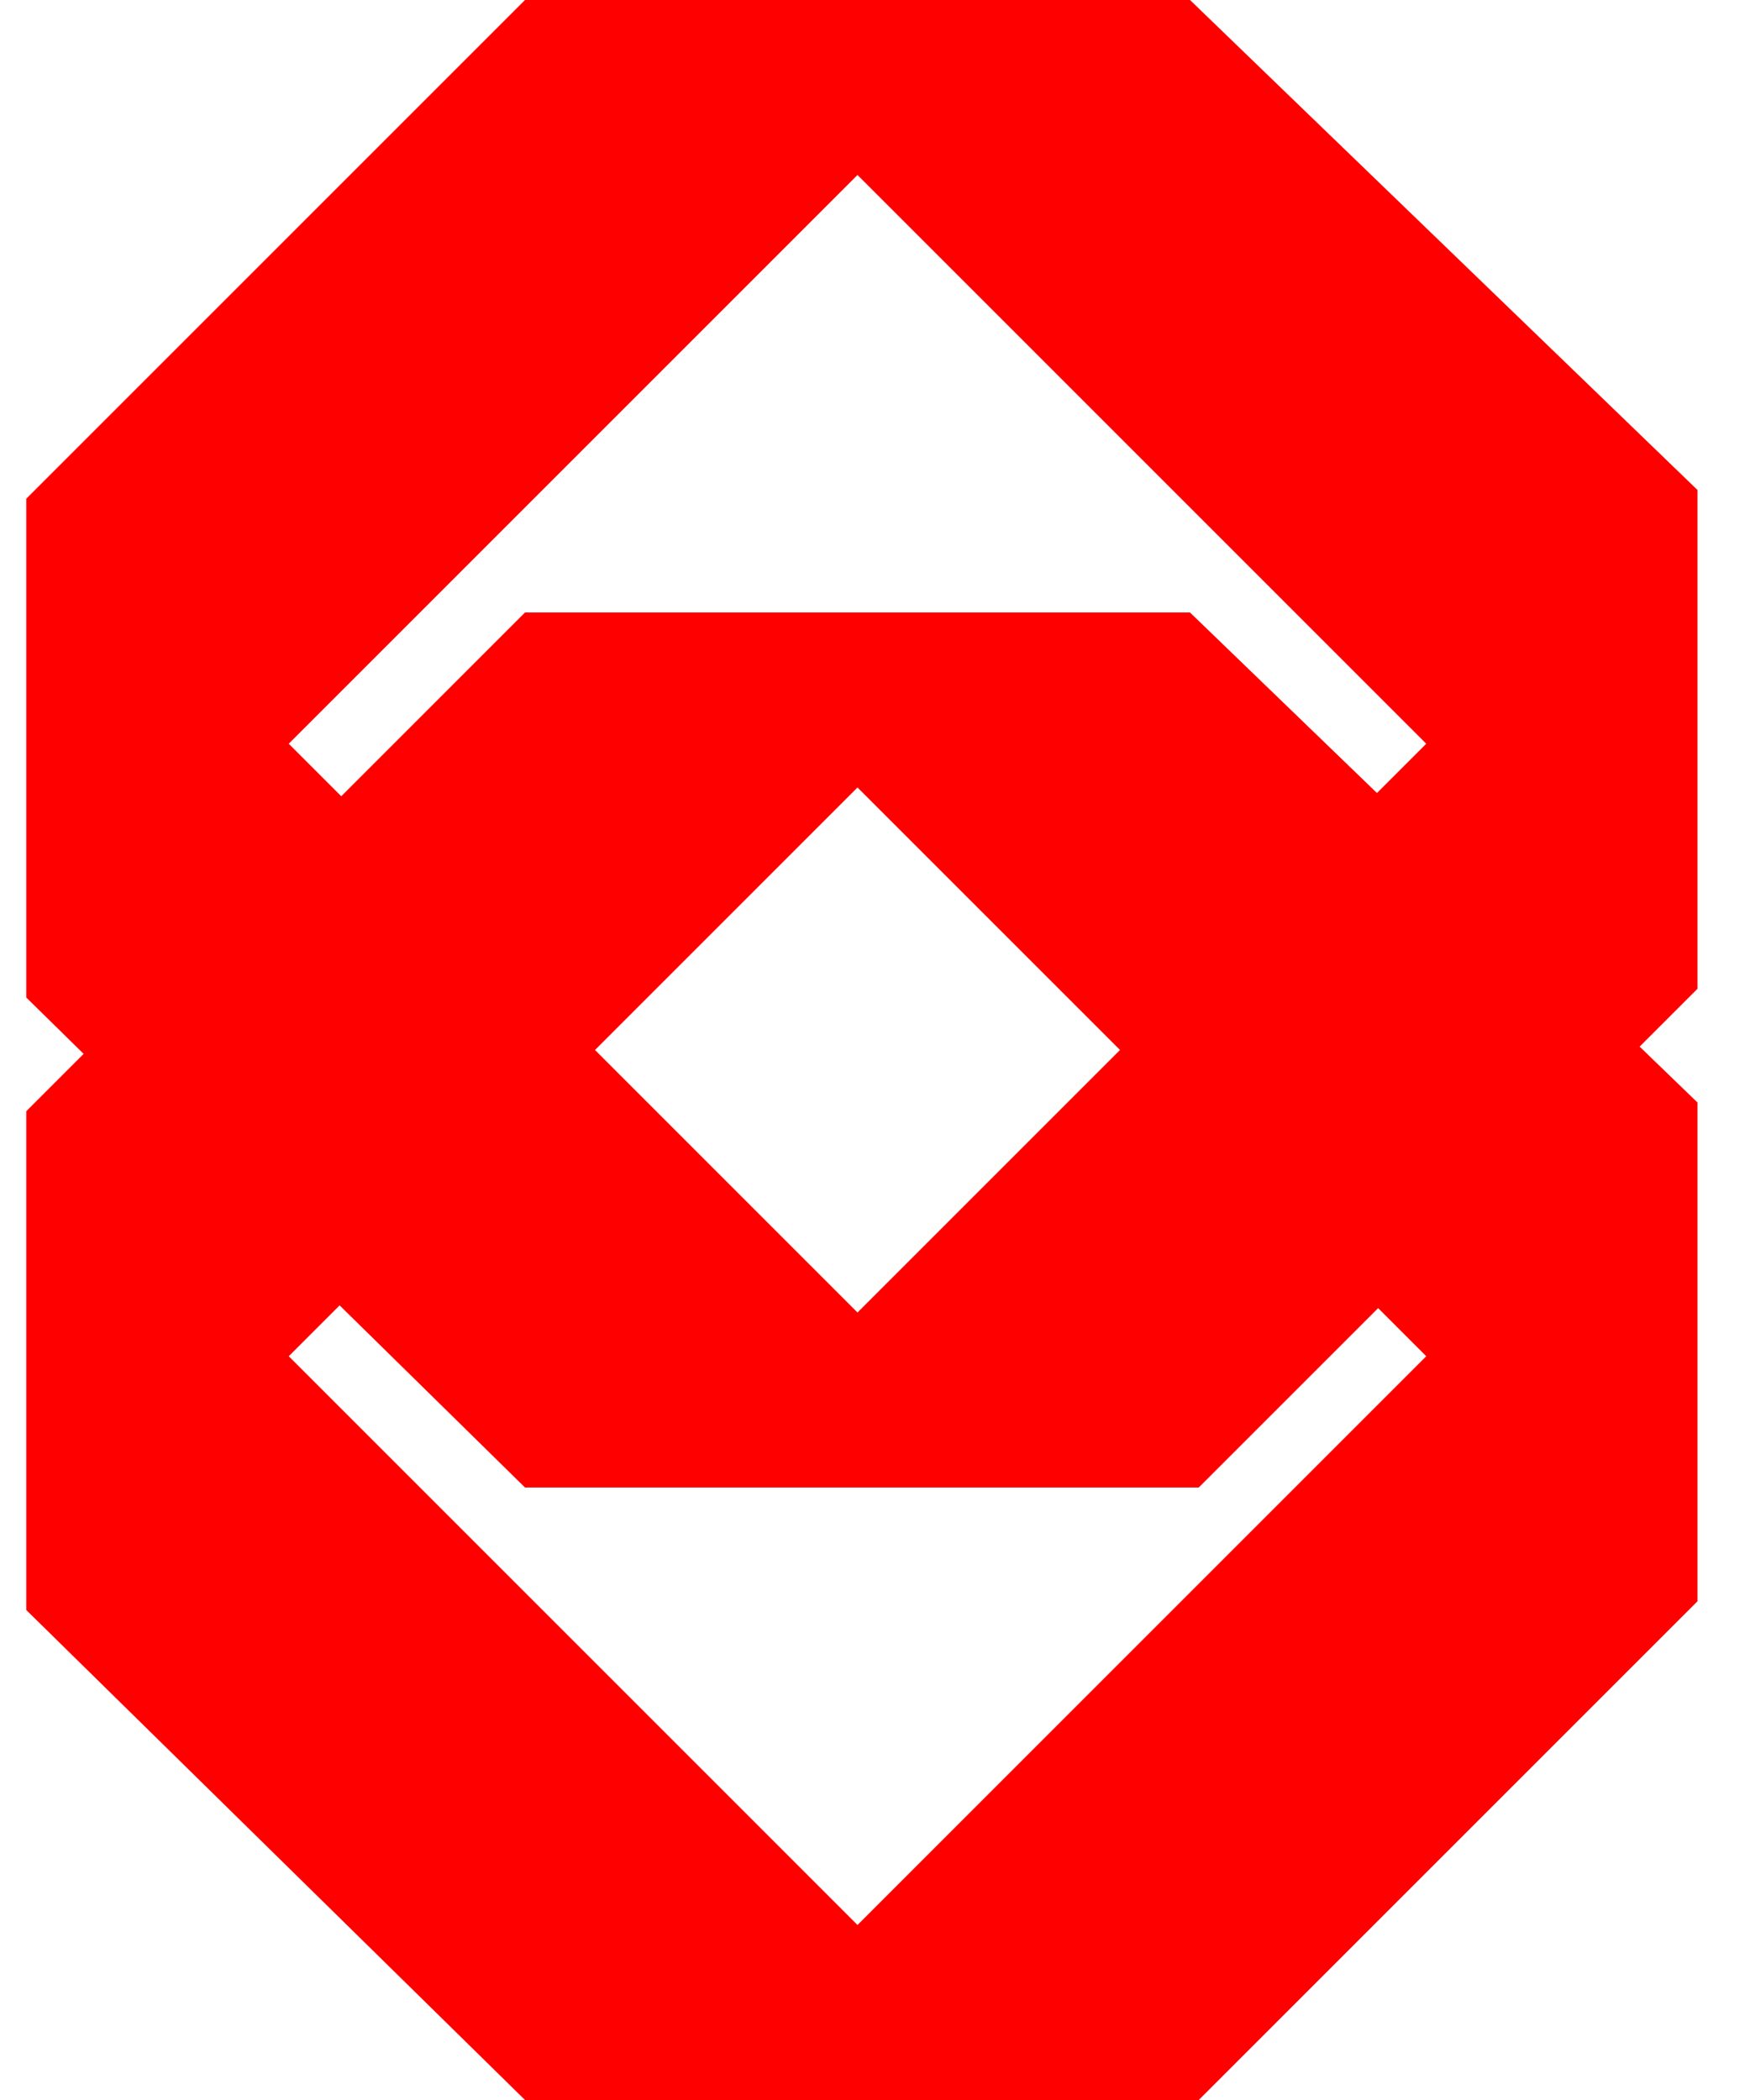 <?xml version="1.0" encoding="utf-8"?>
<!-- Generator: Adobe Illustrator 27.7.0, SVG Export Plug-In . SVG Version: 6.00 Build 0)  -->
<svg version="1.1" id="Layer_1" xmlns="http://www.w3.org/2000/svg" xmlns:xlink="http://www.w3.org/1999/xlink" x="0px" y="0px"
	 viewBox="0 0 20 24" style="enable-background:new 0 0 20 24;" xml:space="preserve">
<style type="text/css">
	.st0{clip-path:url(#SVGID_00000168826206812505574900000017580233845894730939_);}
	.st1{fill:#FF0000;}
</style>
<g>
	<defs>
		<rect id="SVGID_1_" x="0.3" width="19.3" height="24"/>
	</defs>
	<clipPath id="SVGID_00000010291681940664049840000000037911963367990406_">
		<use xlink:href="#SVGID_1_"  style="overflow:visible;"/>
	</clipPath>
	<g style="clip-path:url(#SVGID_00000010291681940664049840000000037911963367990406_);">
		<path class="st1" d="M13.6,0H6L0.3,5.7v5.7L6,17h7.7l5.7-5.7V5.6L13.6,0z M16.3,8.5L9.8,15L3.3,8.5h0L9.8,2L16.3,8.5L16.3,8.5z"/>
		<path class="st1" d="M13.6,7H6l-5.7,5.7v5.7L6,24h7.7l5.7-5.7v-5.7L13.6,7z M16.3,15.5L9.8,22l-6.5-6.5h0L9.8,9L16.3,15.5
			L16.3,15.5z"/>
	</g>
</g>
</svg>
